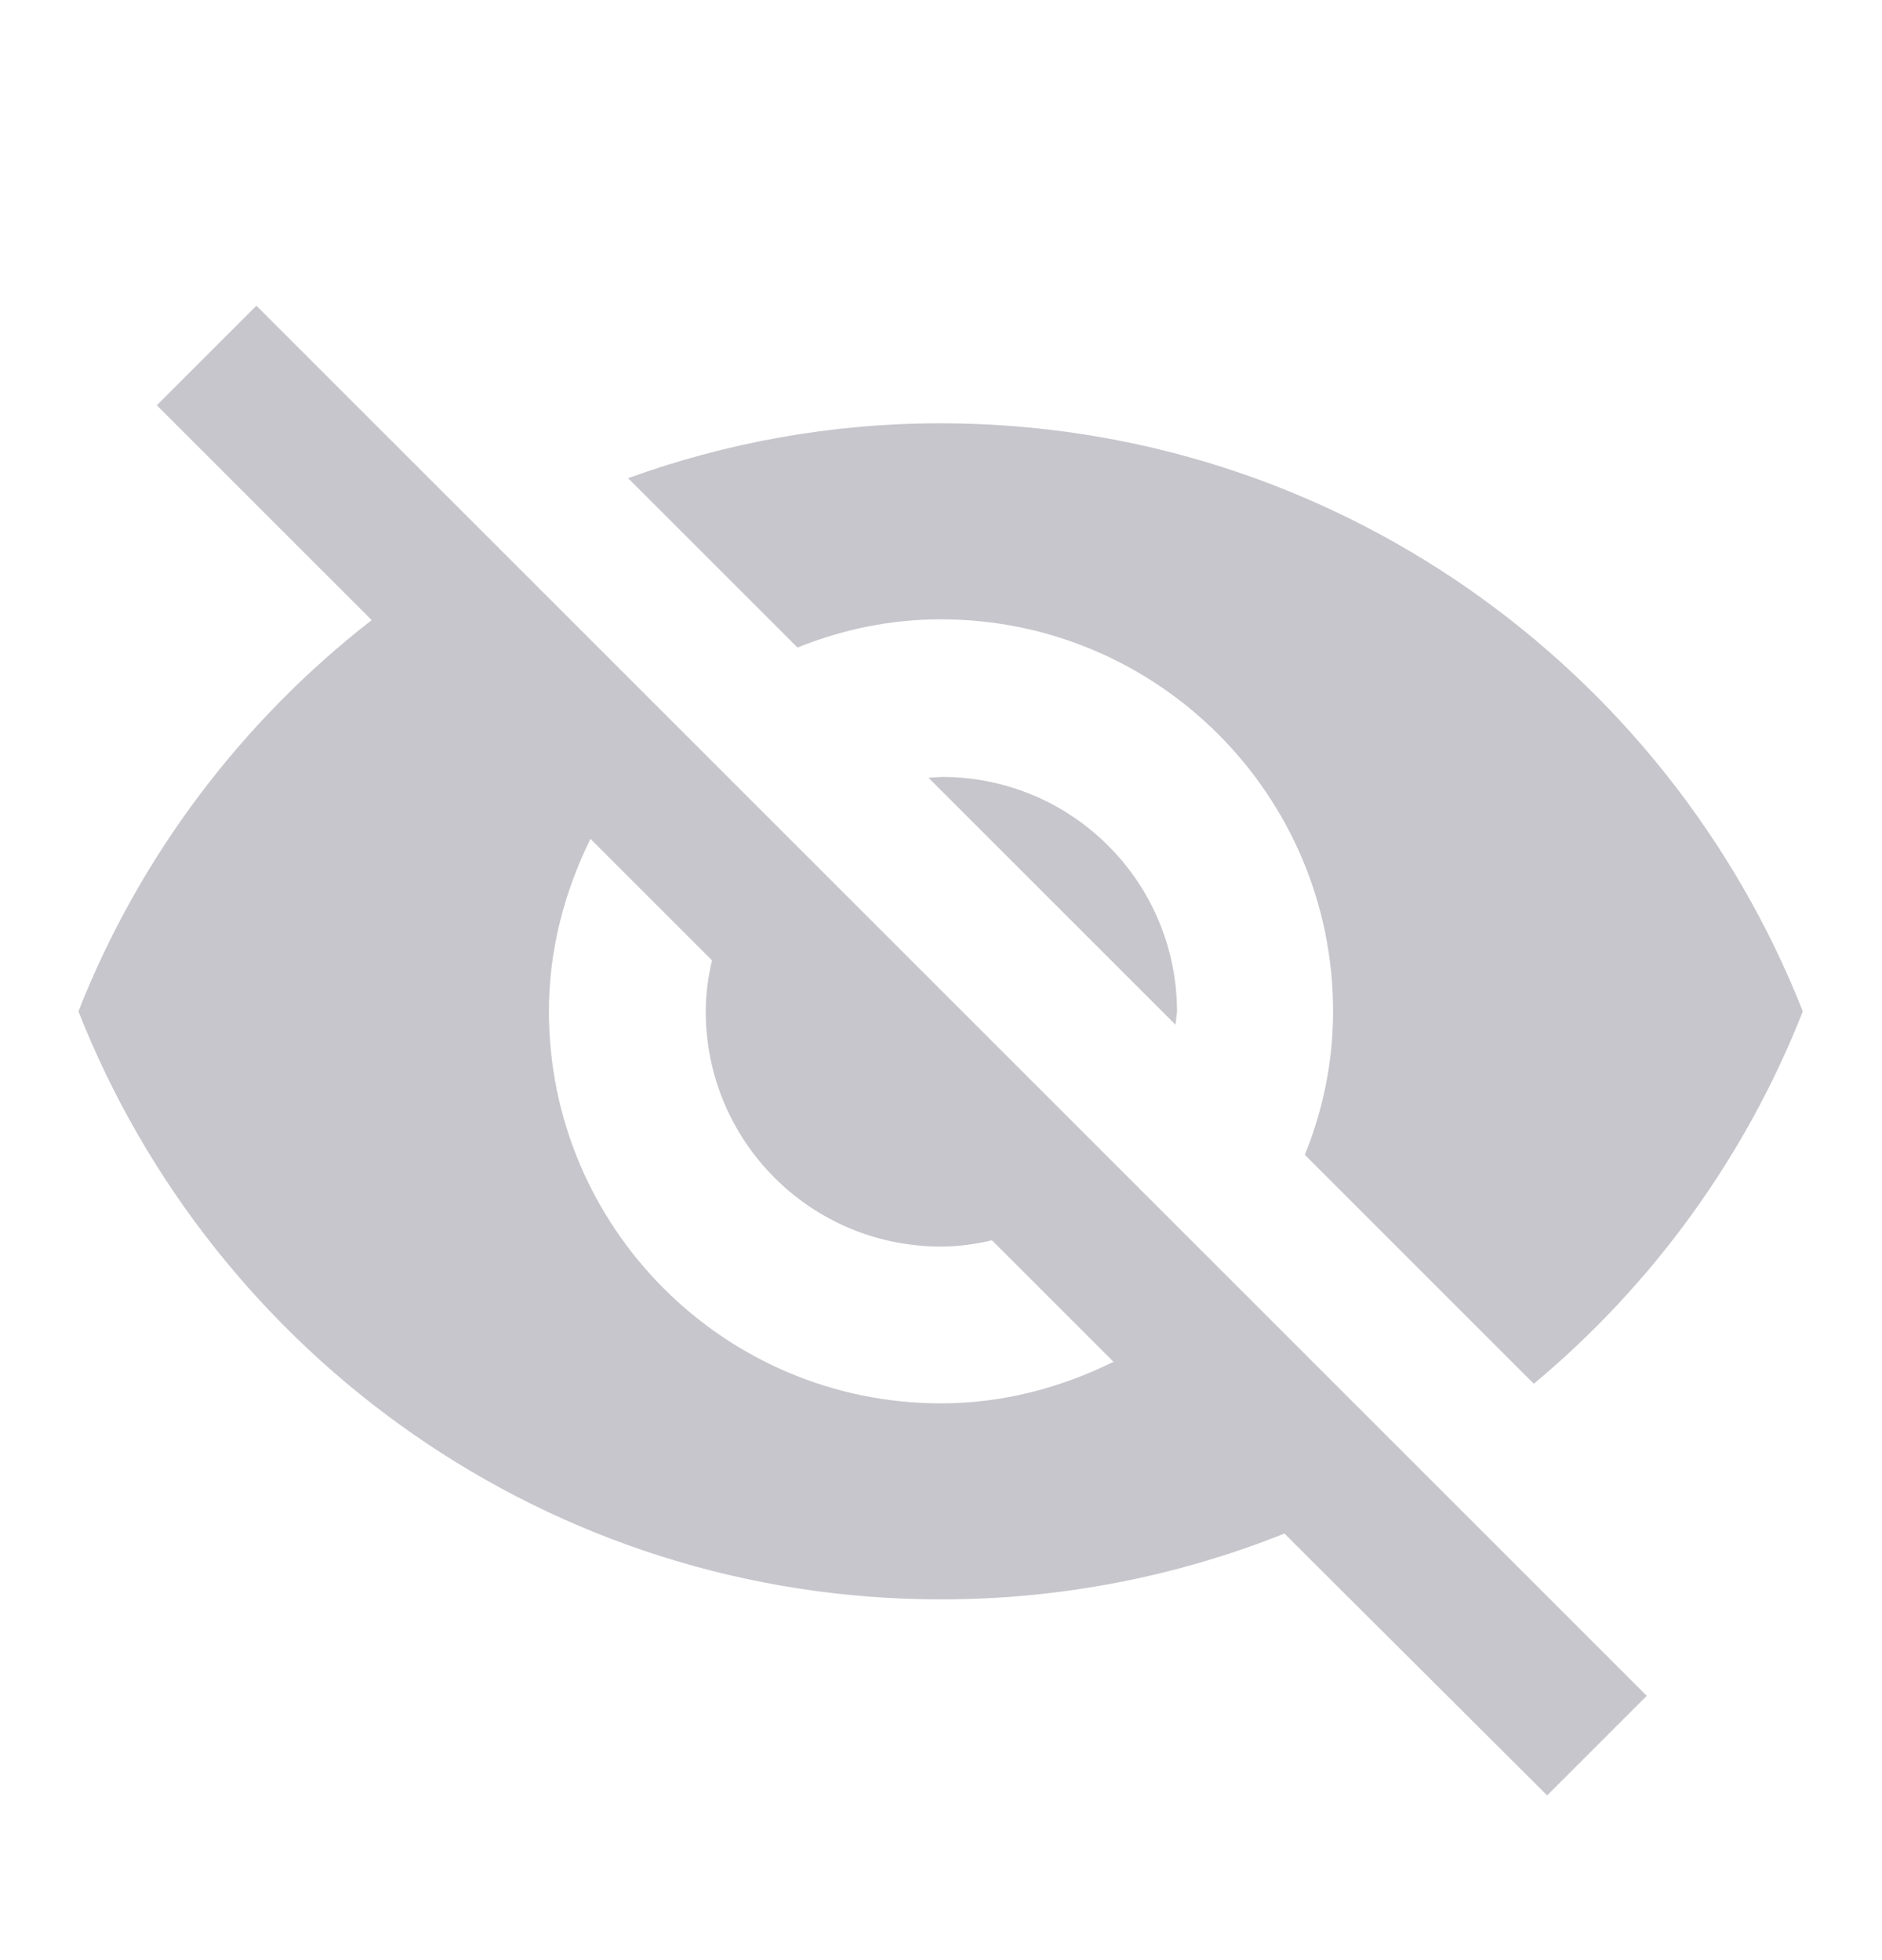 <svg width="24" height="25" viewBox="0 0 24 25" fill="none" xmlns="http://www.w3.org/2000/svg">
<g clip-path="url(#clip0_155_5276)">
<path d="M12 7.899C14.76 7.899 17 10.139 17 12.899C17 13.549 16.87 14.159 16.64 14.729L19.56 17.649C21.07 16.389 22.26 14.759 22.99 12.899C21.26 8.509 16.99 5.399 11.99 5.399C10.59 5.399 9.25 5.649 8.01 6.099L10.17 8.259C10.74 8.029 11.35 7.899 12 7.899ZM2 5.169L4.28 7.449L4.74 7.909C3.08 9.199 1.78 10.919 1 12.899C2.73 17.289 7 20.399 12 20.399C13.55 20.399 15.03 20.099 16.38 19.559L16.8 19.979L19.73 22.899L21 21.629L3.27 3.899L2 5.169ZM7.53 10.699L9.08 12.249C9.03 12.459 9 12.679 9 12.899C9 14.559 10.34 15.899 12 15.899C12.22 15.899 12.44 15.869 12.65 15.819L14.2 17.369C13.53 17.699 12.79 17.899 12 17.899C9.24 17.899 7 15.659 7 12.899C7 12.109 7.2 11.369 7.53 10.699V10.699ZM11.84 9.919L14.99 13.069L15.01 12.909C15.01 11.249 13.67 9.909 12.01 9.909L11.84 9.919Z" fill="#C6C6CC"/>
</g>
<defs>
<clipPath id="clip0_155_5276">
<rect width="24" height="24" fill="white" transform="translate(0 0.899)"/>
</clipPath>
</defs>
</svg>
